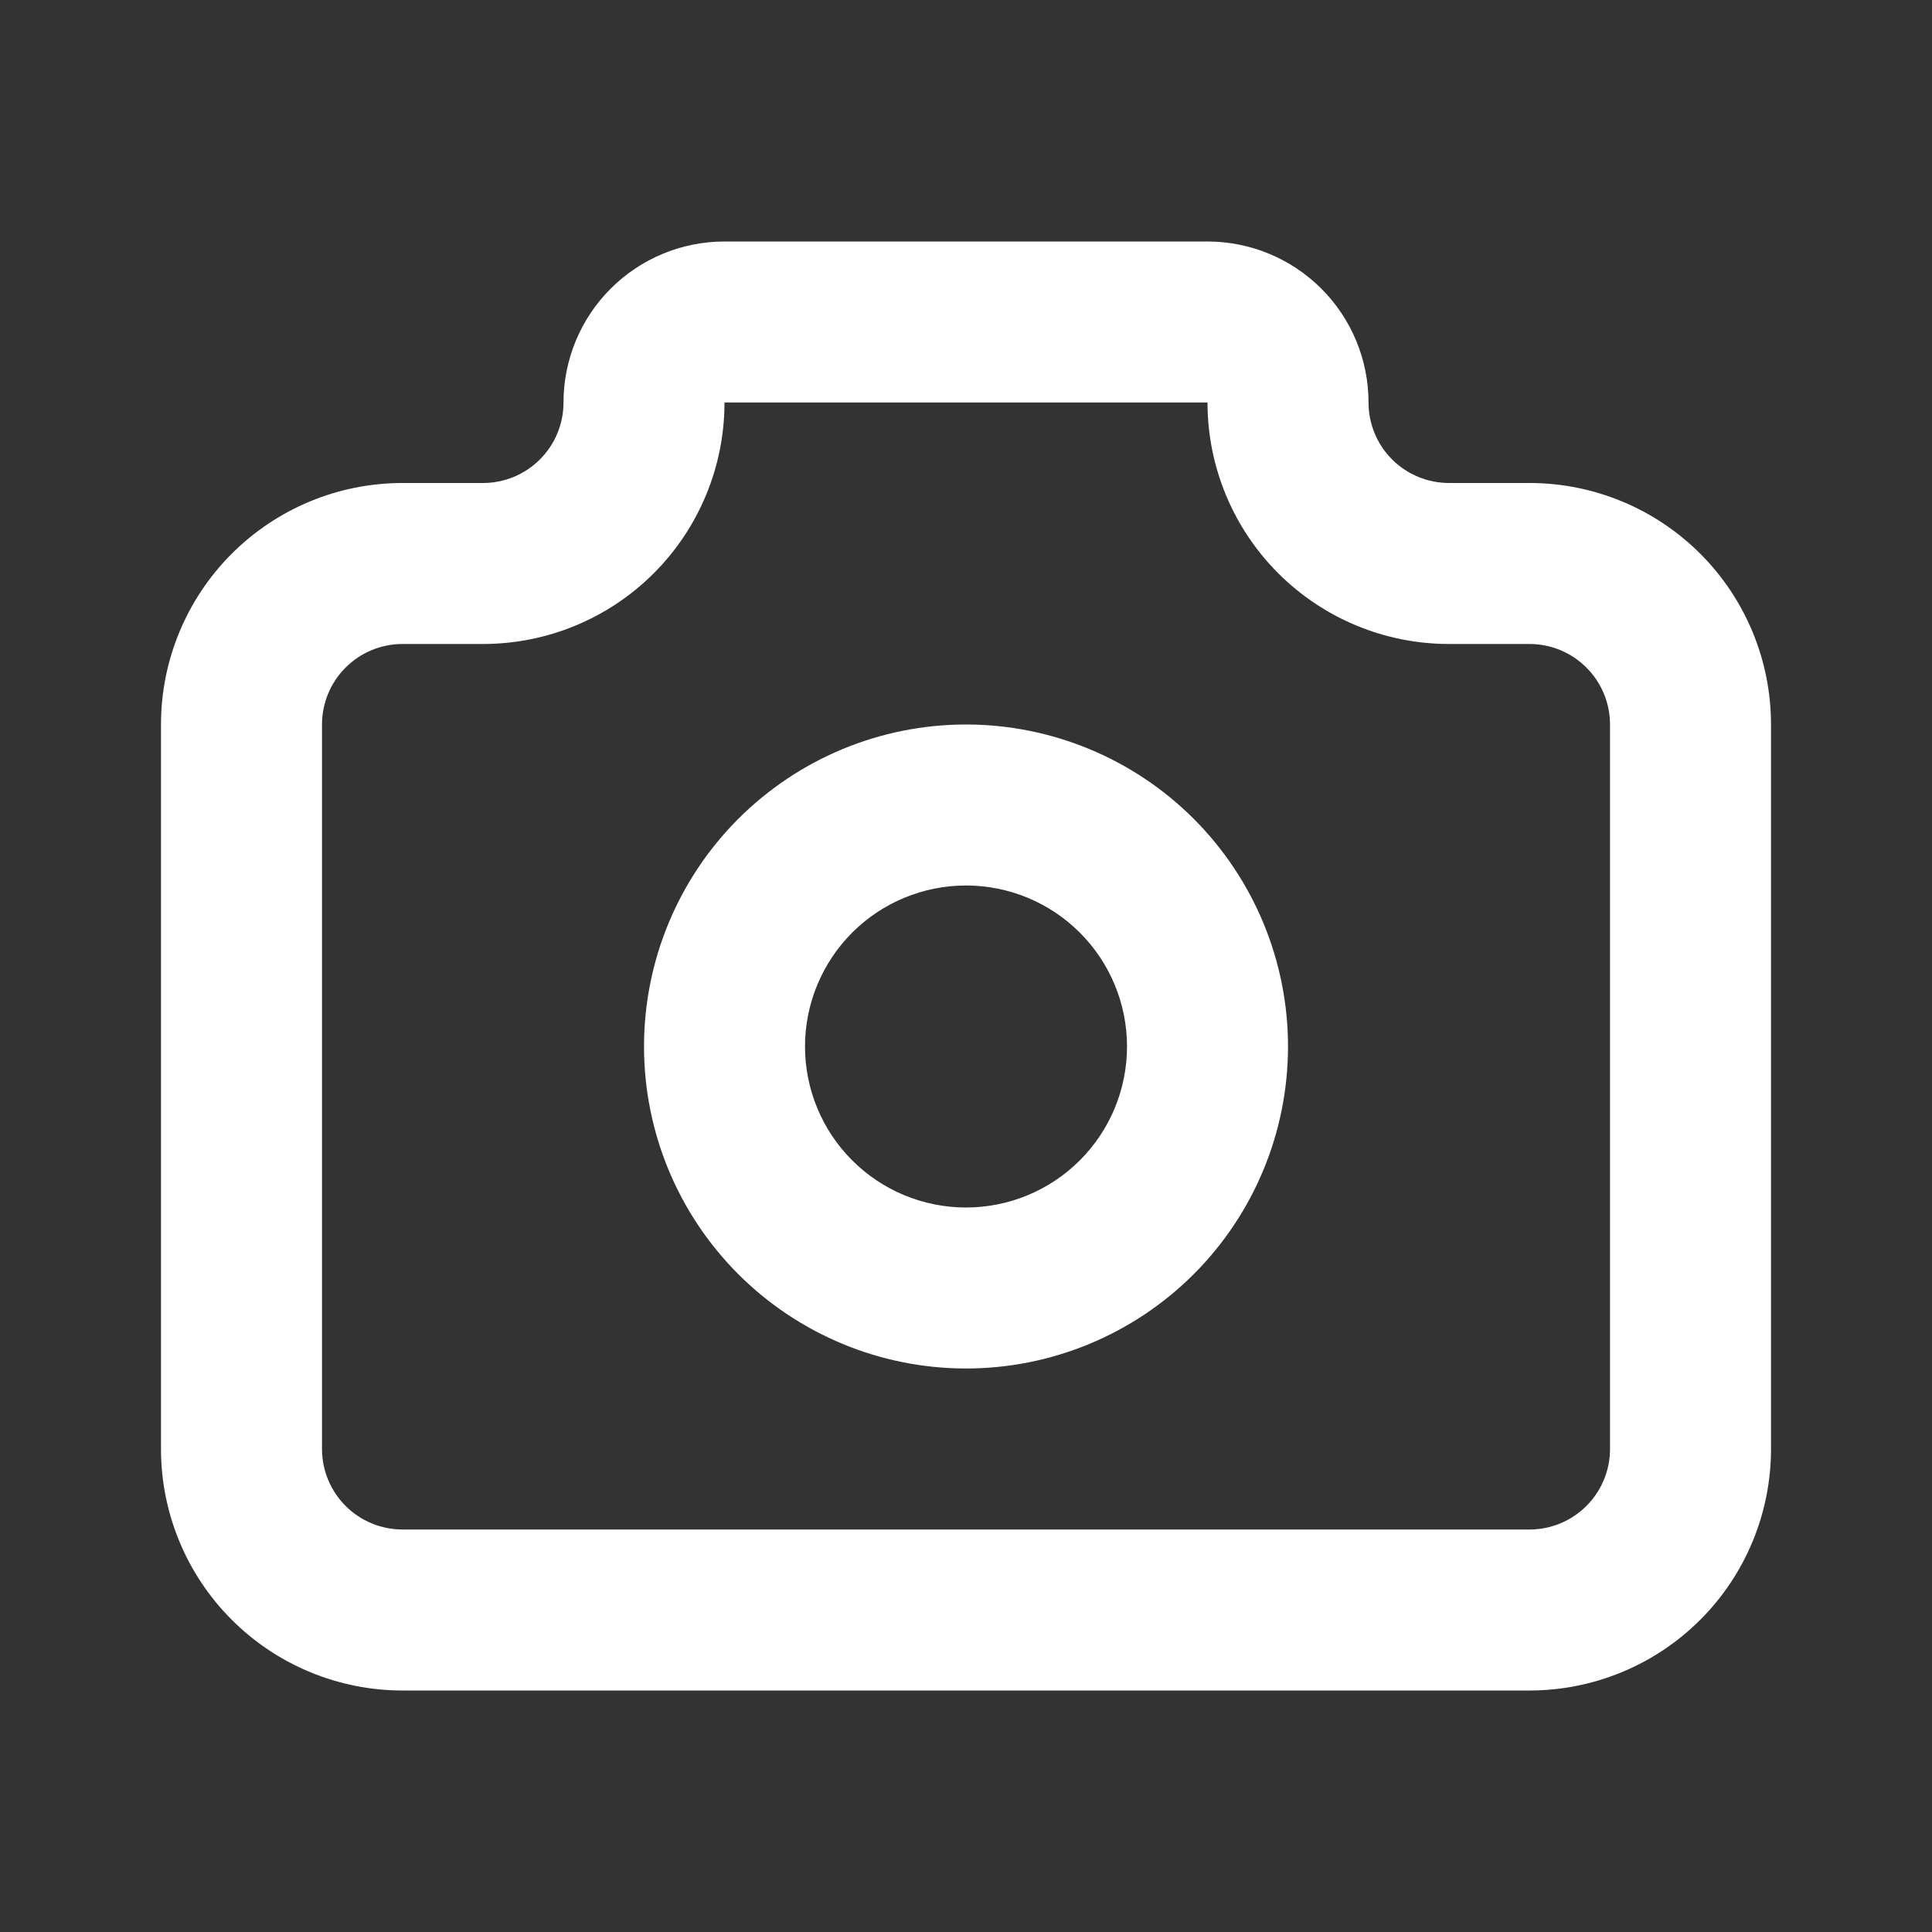 <svg width="64" height="64" viewBox="0 0 64 64" fill="none"><rect x="0" y="0" width="64" height="64" fill="#333333" stroke="none"/><path fill-rule="evenodd" clip-rule="evenodd" d="M20.229 9.562C21.229 8.562 22.586 8 24 8H40C41.415 8 42.771 8.562 43.771 9.562C44.772 10.562 45.334 11.919 45.334 13.333C45.334 14.041 45.614 14.719 46.114 15.219C46.615 15.719 47.293 16 48 16H50.667C52.789 16 54.823 16.843 56.324 18.343C57.824 19.843 58.667 21.878 58.667 24V48C58.667 50.122 57.824 52.157 56.324 53.657C54.823 55.157 52.789 56 50.667 56H13.334C11.212 56 9.177 55.157 7.677 53.657C6.176 52.157 5.333 50.122 5.333 48V24C5.333 21.878 6.176 19.843 7.677 18.343C9.177 16.843 11.212 16 13.334 16H16C16.707 16 17.386 15.719 17.886 15.219C18.386 14.719 18.667 14.041 18.667 13.333C18.667 11.919 19.229 10.562 20.229 9.562ZM40 13.333L24 13.333C24 15.455 23.157 17.49 21.657 18.99C20.157 20.491 18.122 21.333 16 21.333H13.334C12.626 21.333 11.948 21.614 11.448 22.114C10.948 22.614 10.667 23.293 10.667 24V48C10.667 48.707 10.948 49.386 11.448 49.886C11.948 50.386 12.626 50.667 13.334 50.667H50.667C51.374 50.667 52.052 50.386 52.552 49.886C53.053 49.386 53.334 48.707 53.334 48V24C53.334 23.293 53.053 22.614 52.552 22.114C52.052 21.614 51.374 21.333 50.667 21.333H48C45.878 21.333 43.844 20.491 42.343 18.99C40.843 17.49 40 15.455 40 13.333Z" fill="white"></path><path fill-rule="evenodd" clip-rule="evenodd" d="M24.458 27.124C26.458 25.124 29.171 24 32 24C34.829 24 37.542 25.124 39.543 27.124C41.543 29.125 42.667 31.838 42.667 34.667C42.667 37.496 41.543 40.209 39.543 42.209C37.542 44.209 34.829 45.333 32 45.333C29.171 45.333 26.458 44.209 24.458 42.209C22.457 40.209 21.334 37.496 21.334 34.667C21.334 31.838 22.457 29.125 24.458 27.124ZM32 29.333C30.586 29.333 29.229 29.895 28.229 30.895C27.229 31.896 26.667 33.252 26.667 34.667C26.667 36.081 27.229 37.438 28.229 38.438C29.229 39.438 30.586 40 32 40C33.415 40 34.771 39.438 35.771 38.438C36.772 37.438 37.334 36.081 37.334 34.667C37.334 33.252 36.772 31.896 35.771 30.895C34.771 29.895 33.415 29.333 32 29.333Z" fill="white"></path></svg>